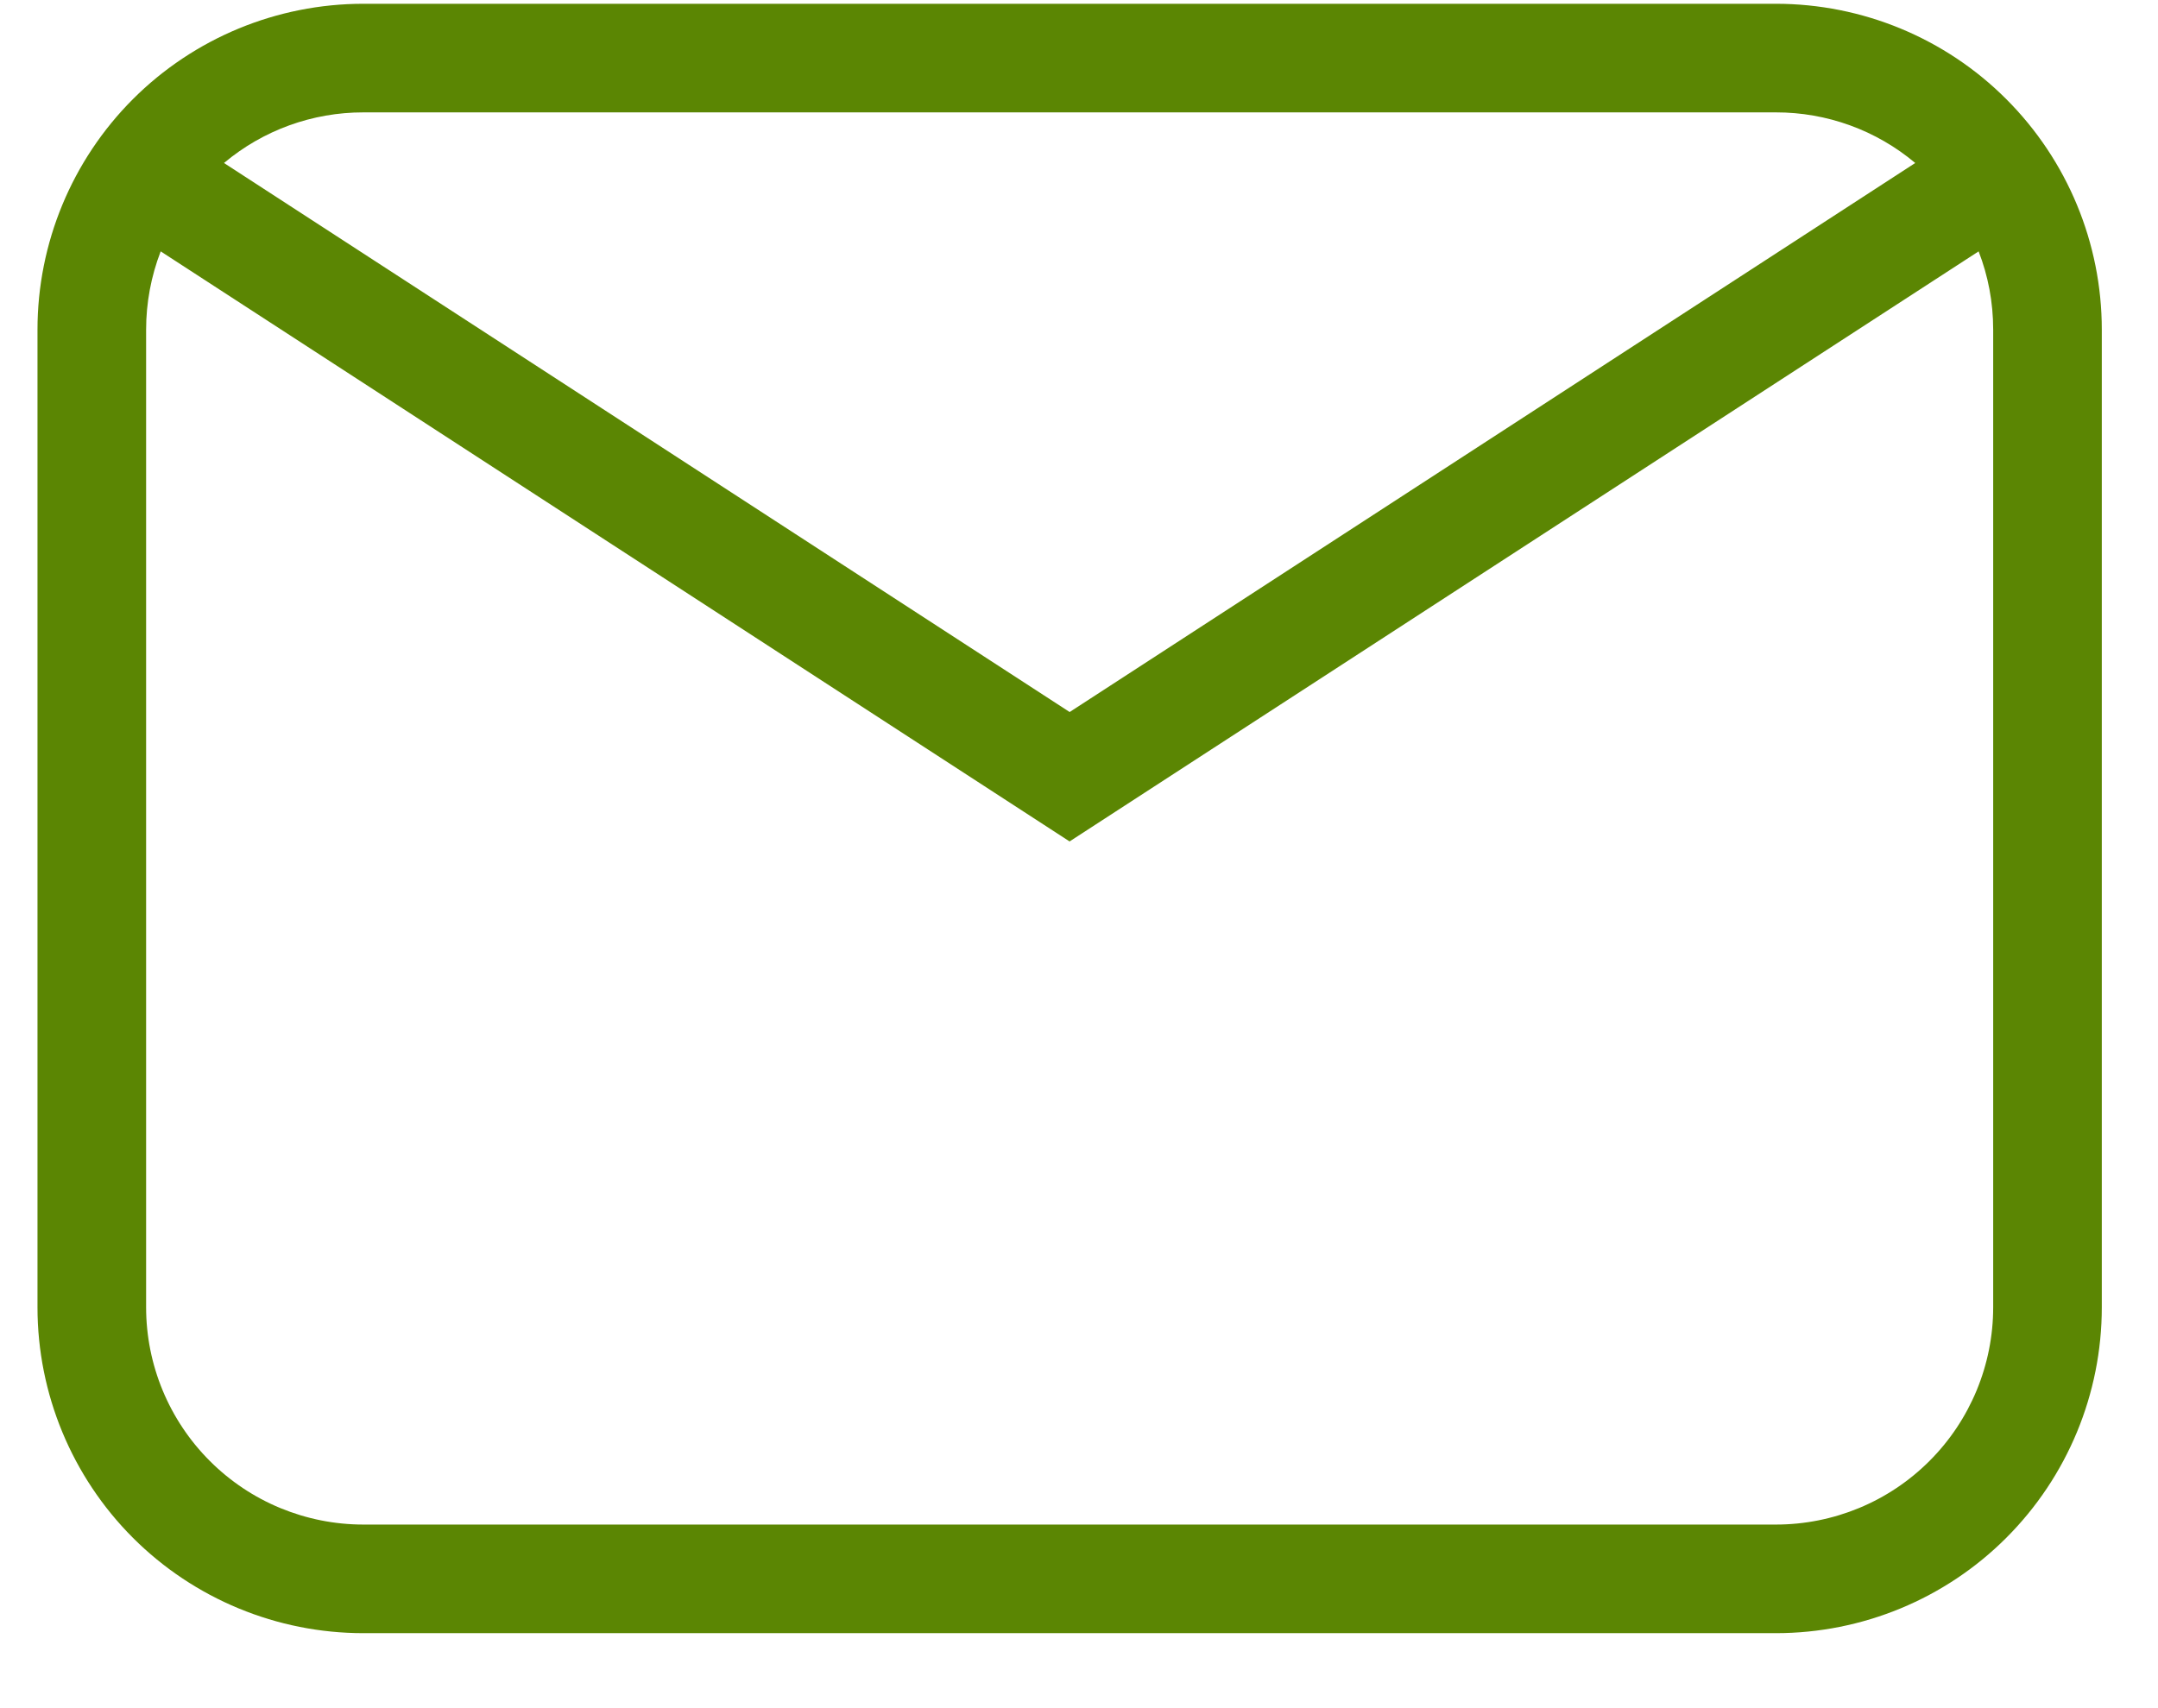<svg width="24" height="19" viewBox="0 0 24 19" fill="none" xmlns="http://www.w3.org/2000/svg">
<path d="M4.042 0.042H19.75C20.711 0.042 21.634 0.423 22.313 1.103C22.993 1.783 23.375 2.705 23.375 3.667V14.541C23.375 15.503 22.993 16.425 22.313 17.105C21.634 17.785 20.711 18.166 19.75 18.166H4.042C3.08 18.166 2.158 17.785 1.478 17.105C0.799 16.425 0.417 15.503 0.417 14.541V3.667C0.417 2.705 0.799 1.783 1.478 1.103C2.158 0.423 3.08 0.042 4.042 0.042ZM4.042 1.25C3.475 1.249 2.926 1.448 2.491 1.813L11.896 7.92L21.3 1.813C20.866 1.448 20.317 1.249 19.75 1.25H4.042ZM11.896 9.36L1.787 2.796C1.68 3.074 1.625 3.369 1.625 3.667V14.541C1.625 15.182 1.88 15.797 2.333 16.25C2.786 16.704 3.401 16.958 4.042 16.958H19.75C20.391 16.958 21.006 16.704 21.459 16.25C21.912 15.797 22.167 15.182 22.167 14.541V3.667C22.167 3.36 22.11 3.066 22.005 2.796L11.896 9.359V9.36Z" fill="#5B8603"/>
</svg>

